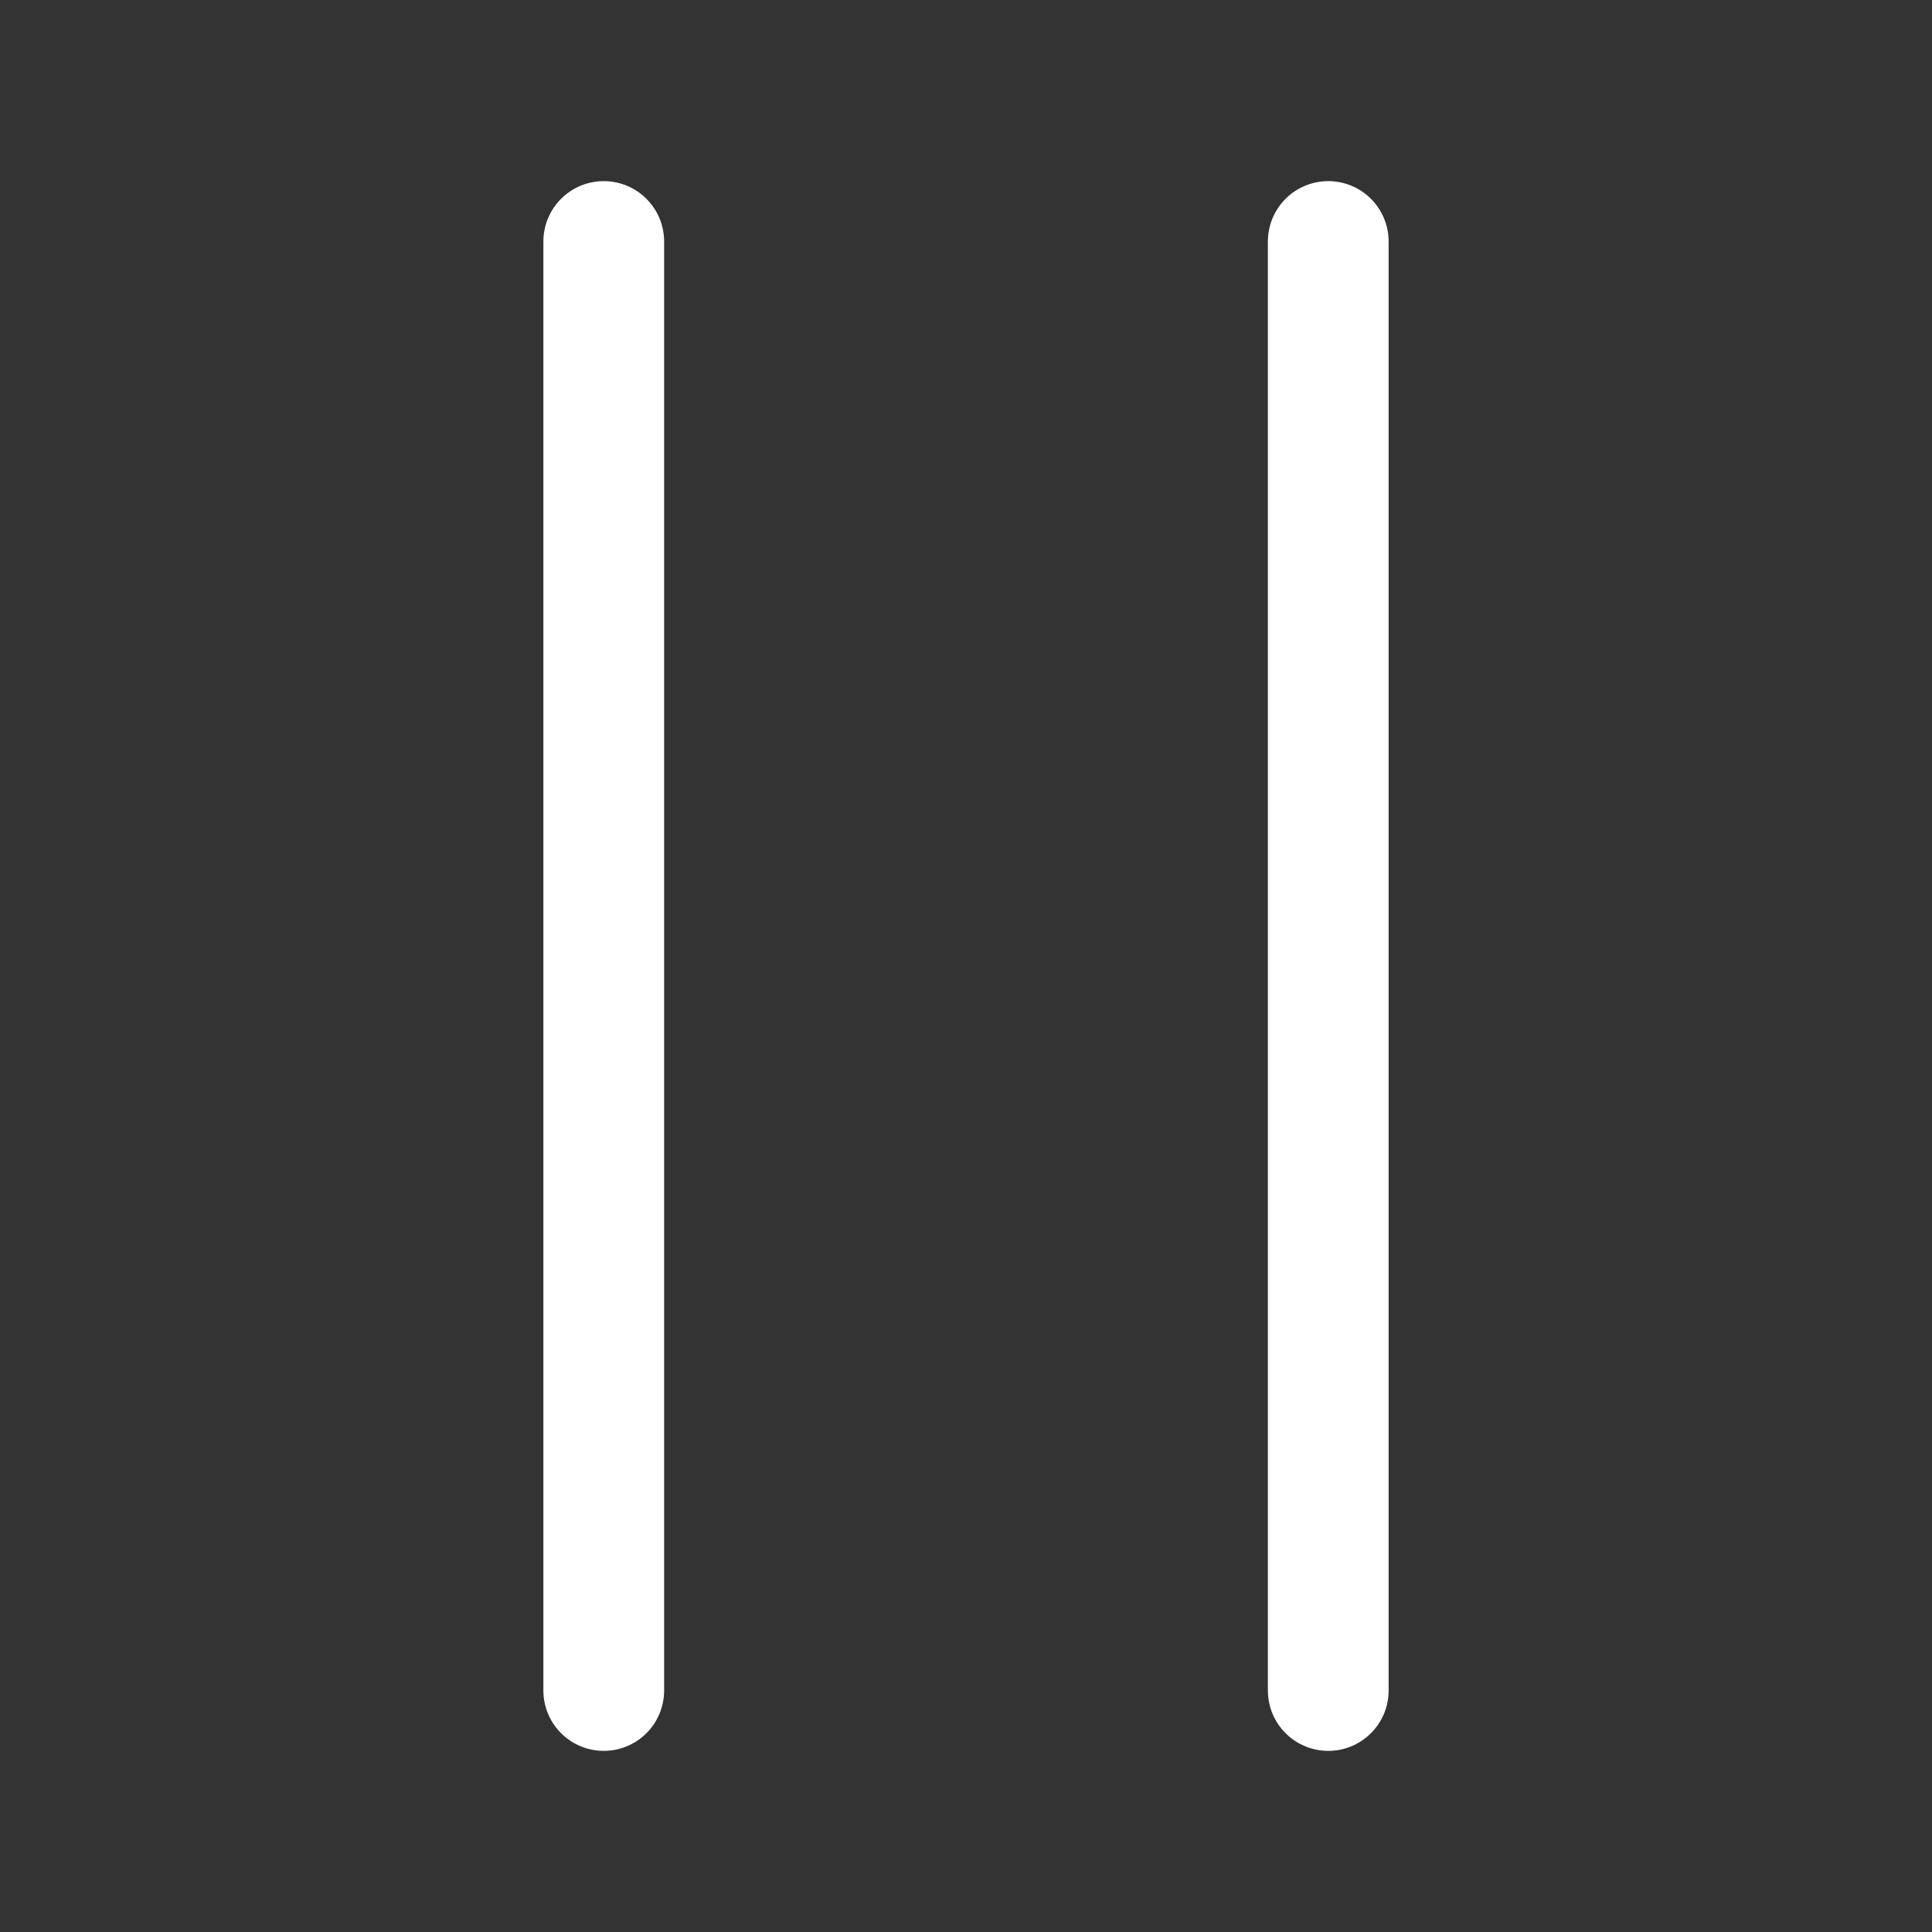<?xml version="1.0" encoding="utf-8"?>
<svg xmlns="http://www.w3.org/2000/svg" version="1.1" viewBox="0 0 32 32">
    <rect x="0" y="0" width="32" height="32" fill="#333333" stroke="none"/>
    <g fill="none" stroke="#ffffff" stroke-width="2" stroke-linejoin="round" stroke-linecap="round">
        <path d="M10,4L10,28" />
        <path d="M22,4L22,28" />
    </g>
</svg>